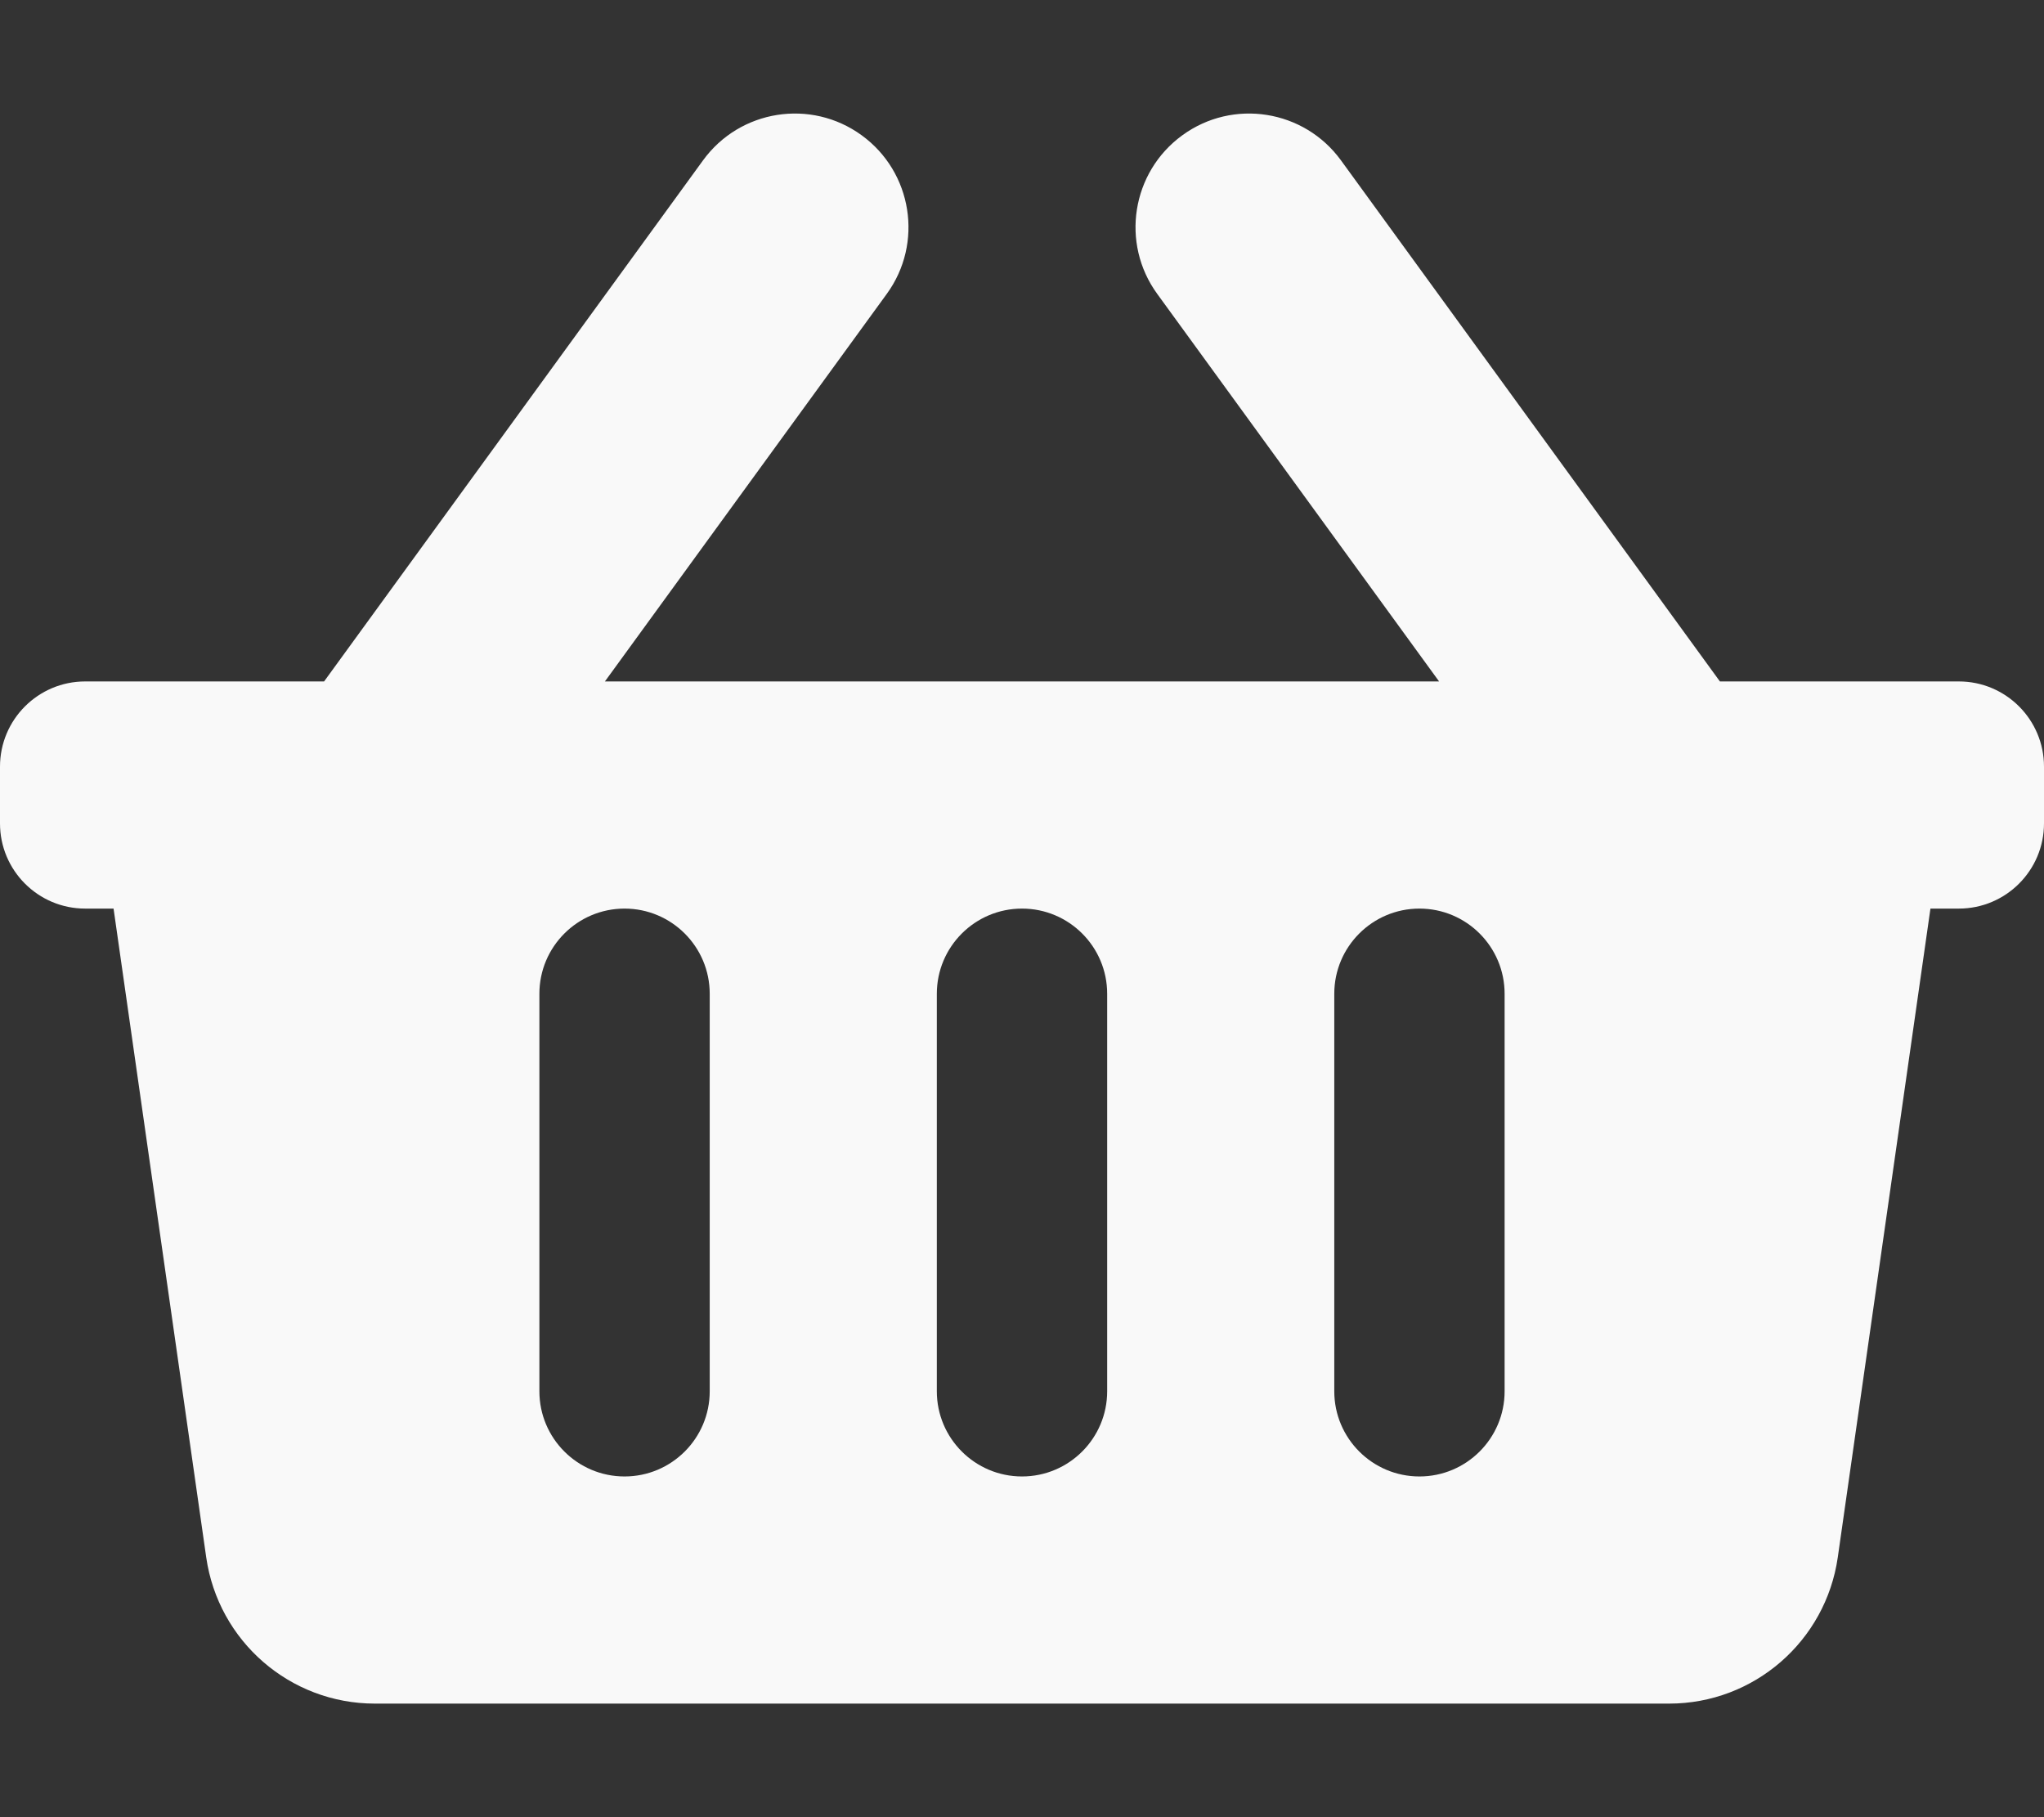 <svg
  width="18"
  height="16"
  viewBox="0 0 18 16"
  fill="none"
  xmlns="http://www.w3.org/2000/svg"
>
  <rect x="0" y="0" width="18" height="16" fill="#333333" stroke="none"/>
  <path
    d="M18 6.75V7.25C18 7.664 17.664 8 17.25 8H17L16.184 13.712C16.078 14.451 15.445 15 14.699 15H3.301C2.554 15 1.922 14.451 1.816 13.712L1 8H0.75C0.336 8 0 7.664 0 7.25V6.75C0 6.336 0.336 6 0.75 6H2.854L6.191 1.412C6.516 0.965 7.141 0.866 7.588 1.191C8.035 1.516 8.134 2.142 7.809 2.588L5.327 6H12.673L10.191 2.588C9.866 2.142 9.965 1.516 10.412 1.191C10.858 0.866 11.484 0.965 11.809 1.412L15.146 6H17.25C17.664 6 18 6.336 18 6.75ZM9.75 12.25V8.75C9.75 8.336 9.414 8 9 8C8.586 8 8.25 8.336 8.25 8.75V12.25C8.25 12.664 8.586 13 9 13C9.414 13 9.75 12.664 9.75 12.25ZM13.25 12.25V8.75C13.25 8.336 12.914 8 12.5 8C12.086 8 11.75 8.336 11.75 8.75V12.25C11.75 12.664 12.086 13 12.5 13C12.914 13 13.25 12.664 13.25 12.25ZM6.25 12.25V8.75C6.25 8.336 5.914 8 5.5 8C5.086 8 4.75 8.336 4.75 8.75V12.25C4.75 12.664 5.086 13 5.5 13C5.914 13 6.25 12.664 6.25 12.25Z"
    fill="#F9F9F9"
  />
</svg>